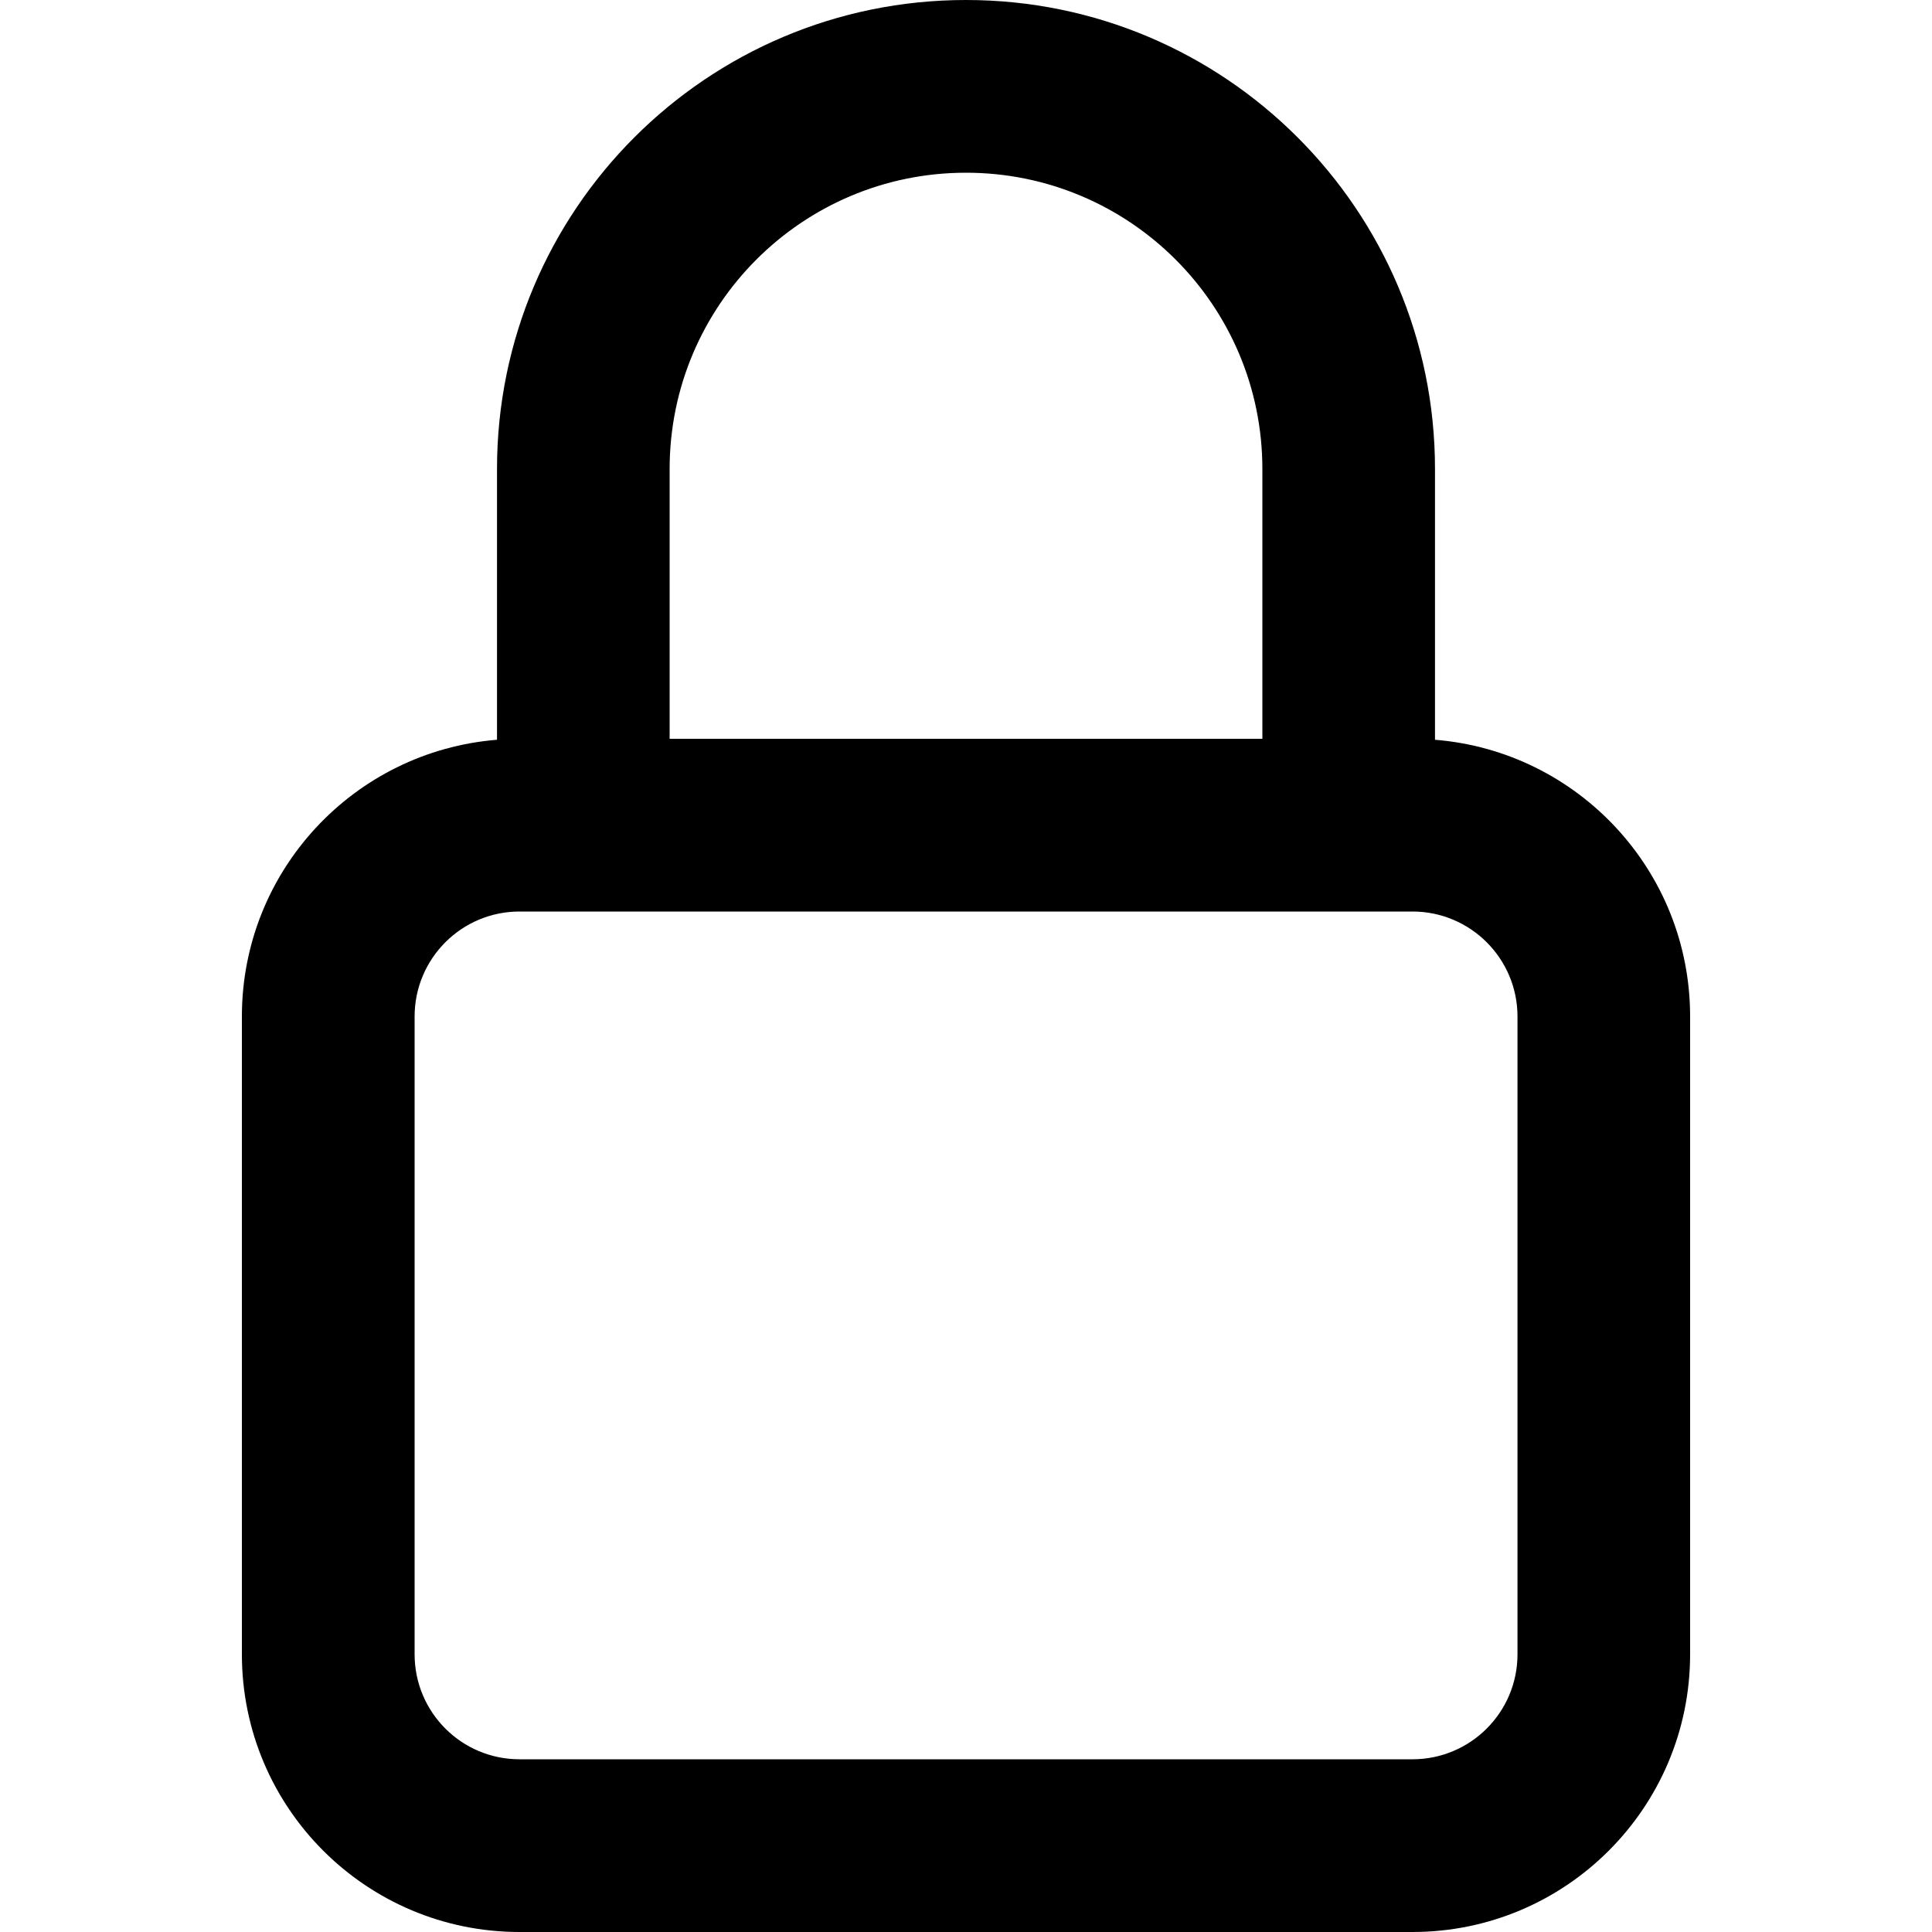 <svg width="20" height="20" viewBox="0 0 20 20" fill="none" xmlns="http://www.w3.org/2000/svg">
<path fill-rule="evenodd" clip-rule="evenodd" d="M14.622 9.203H5.378C4.649 9.203 4.058 9.794 4.058 10.523V17.125C4.058 17.855 4.649 18.446 5.378 18.446H14.622C15.351 18.446 15.942 17.855 15.942 17.125V10.523C15.942 9.794 15.351 9.203 14.622 9.203ZM5.378 7.882C3.92 7.882 2.737 9.064 2.737 10.523V17.125C2.737 18.584 3.92 19.766 5.378 19.766H14.622C16.08 19.766 17.263 18.584 17.263 17.125V10.523C17.263 9.064 16.08 7.882 14.622 7.882H5.378Z" fill="black"/>
<path fill-rule="evenodd" clip-rule="evenodd" d="M5.378 4.855C5.378 2.303 7.448 0.234 10 0.234C12.553 0.234 14.622 2.303 14.622 4.855V7.882H13.301V4.855C13.301 3.032 11.823 1.554 10 1.554C8.177 1.554 6.699 3.032 6.699 4.855V7.882H5.378V4.855Z" fill="black"/>
<path fill-rule="evenodd" clip-rule="evenodd" d="M5.145 4.855C5.145 2.174 7.318 0 10 0C12.681 0 14.855 2.174 14.855 4.855V7.658C16.334 7.777 17.496 9.014 17.496 10.523V17.125C17.496 18.713 16.209 20 14.622 20H5.378C3.791 20 2.504 18.713 2.504 17.125V10.523C2.504 9.014 3.666 7.777 5.145 7.658V4.855ZM5.378 8.116C4.049 8.116 2.971 9.194 2.971 10.523V17.125C2.971 18.455 4.049 19.533 5.378 19.533H14.622C15.951 19.533 17.029 18.455 17.029 17.125V10.523C17.029 9.194 15.951 8.116 14.622 8.116H5.378ZM6.932 7.648H13.068V4.855C13.068 3.161 11.694 1.788 10 1.788C8.306 1.788 6.932 3.161 6.932 4.855V7.648ZM13.535 7.648H14.388V4.855C14.388 2.432 12.423 0.467 10 0.467C7.577 0.467 5.612 2.432 5.612 4.855V7.648H6.465V4.855C6.465 2.903 8.048 1.32 10 1.32C11.952 1.32 13.535 2.903 13.535 4.855V7.648ZM5.378 9.436C4.778 9.436 4.292 9.923 4.292 10.523V17.125C4.292 17.726 4.778 18.212 5.378 18.212H14.622C15.222 18.212 15.709 17.726 15.709 17.125V10.523C15.709 9.923 15.222 9.436 14.622 9.436H5.378ZM3.824 10.523C3.824 9.665 4.52 8.969 5.378 8.969H14.622C15.48 8.969 16.176 9.665 16.176 10.523V17.125C16.176 17.984 15.48 18.68 14.622 18.68H5.378C4.52 18.68 3.824 17.984 3.824 17.125V10.523Z" fill="black"/>
</svg>
